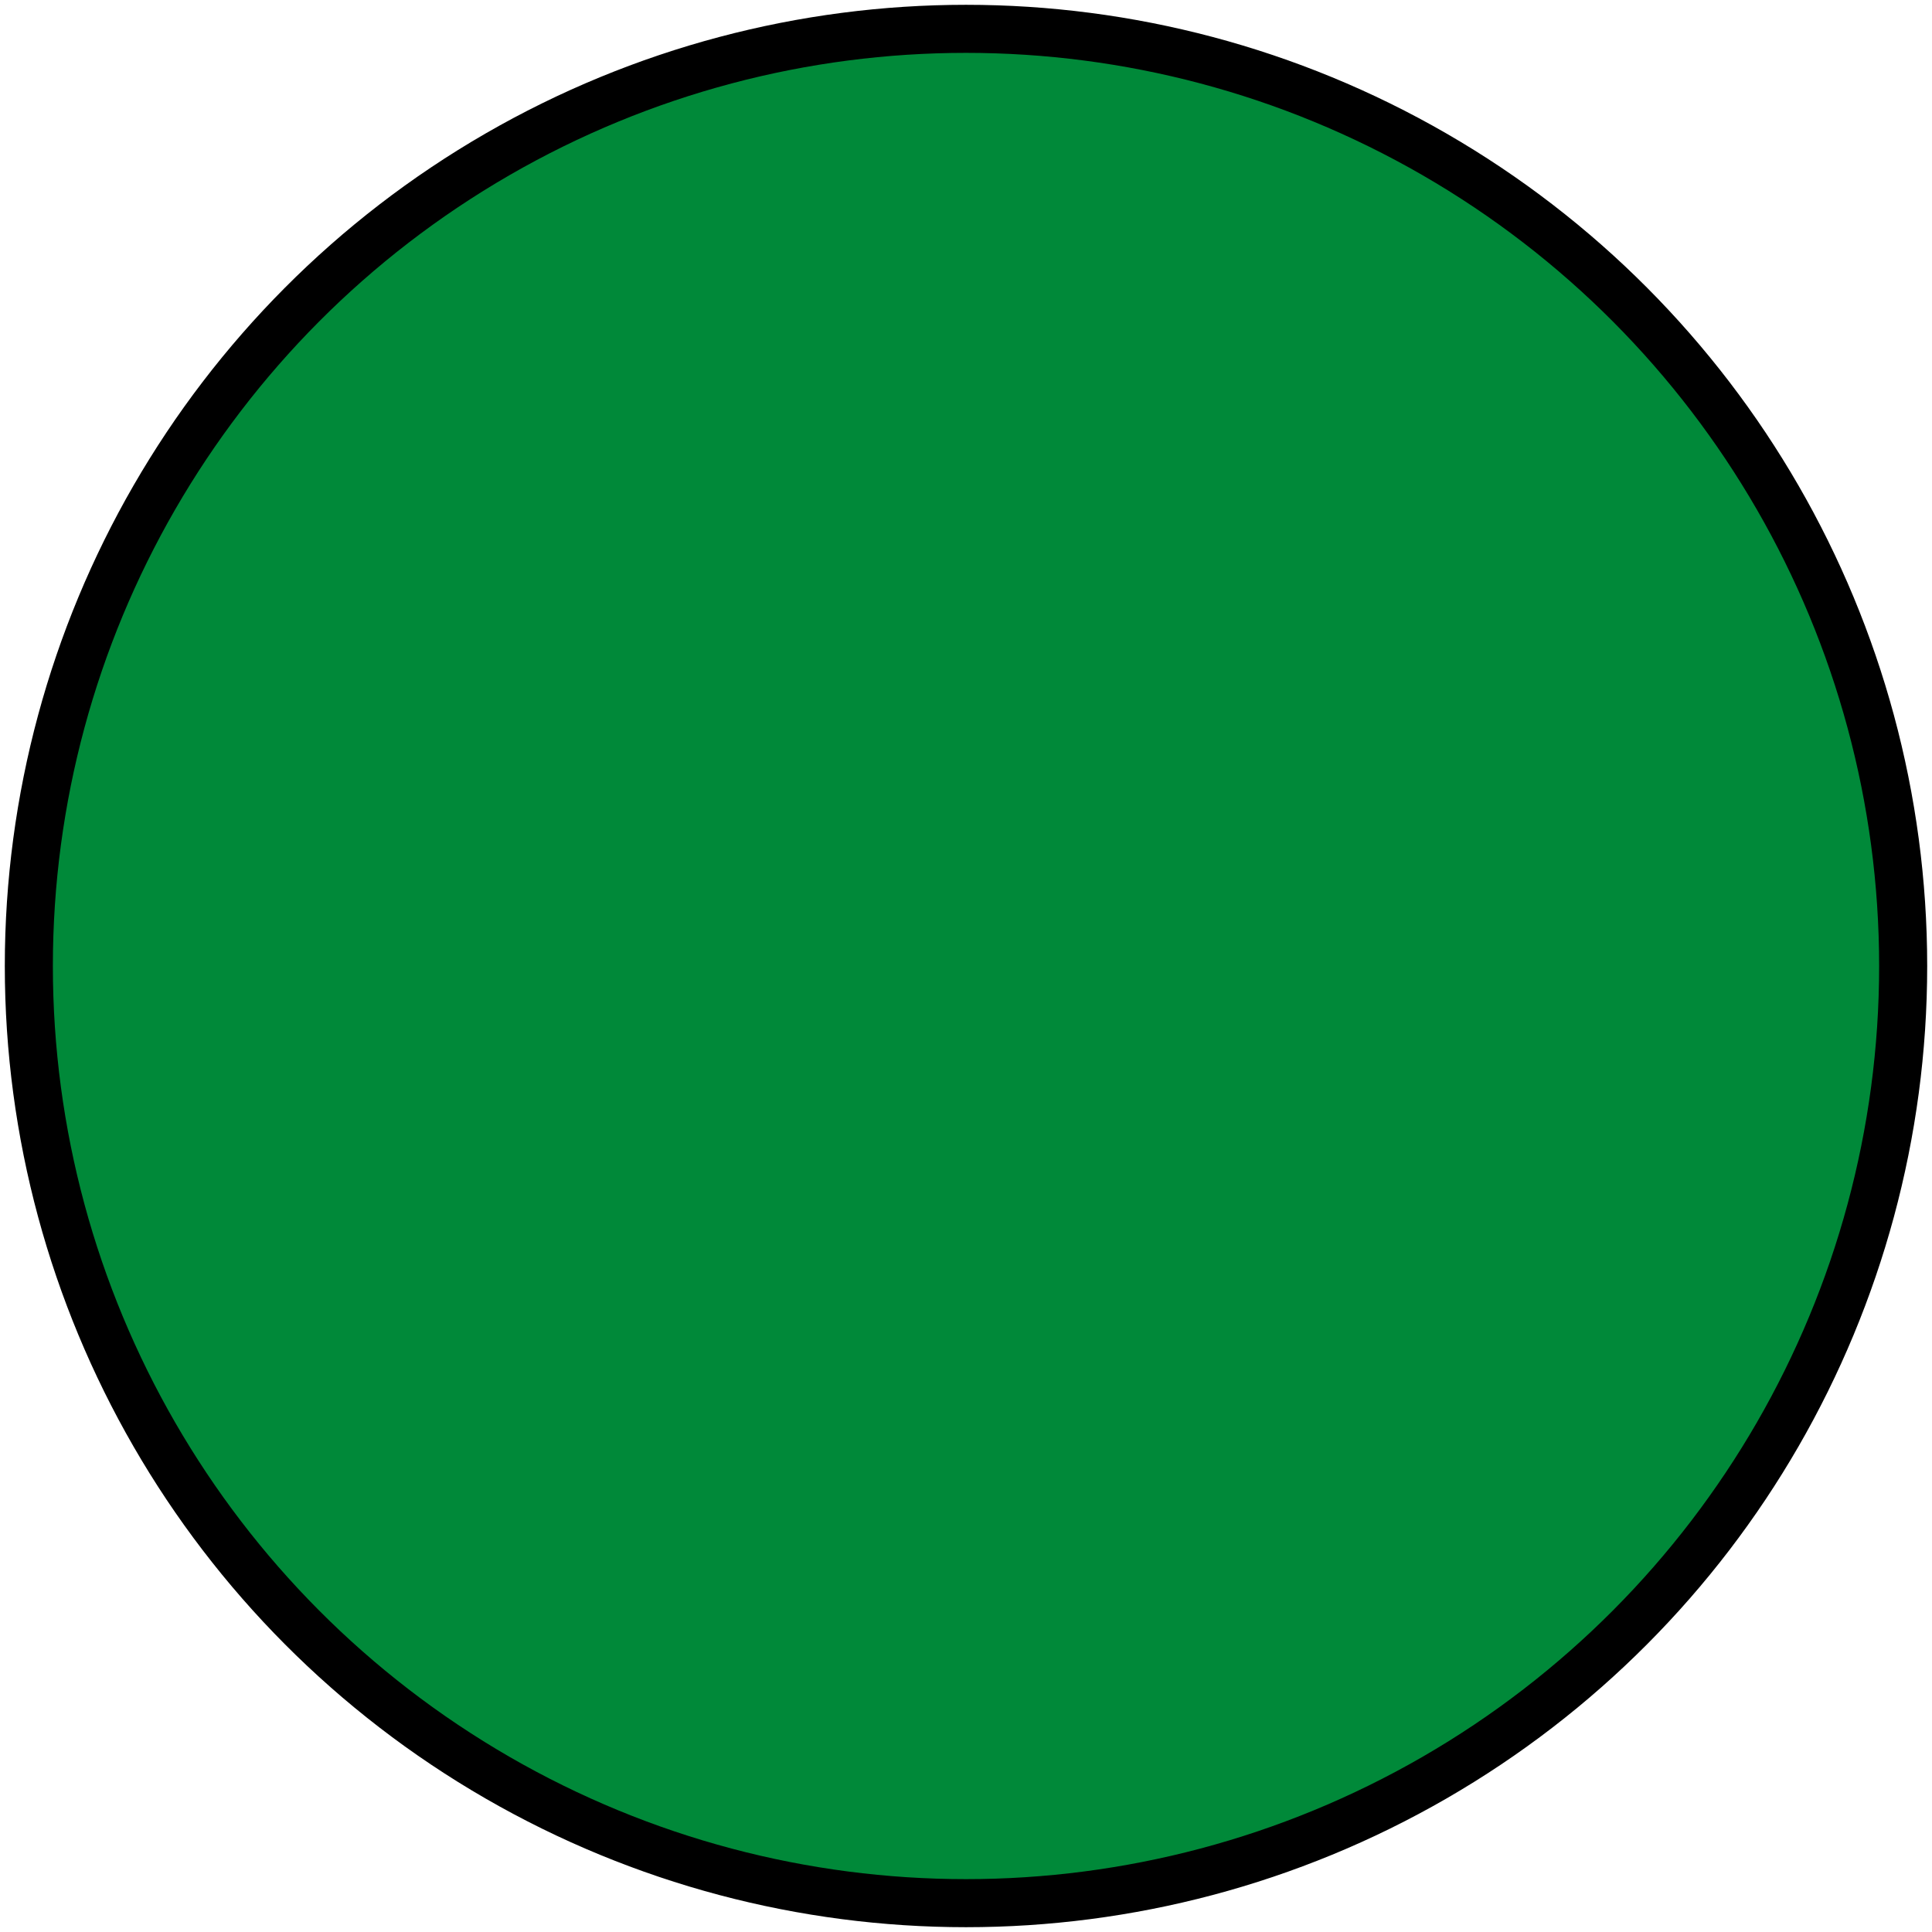 <?xml version="1.0" encoding="UTF-8" standalone="no"?>
<svg xmlns:dc="http://purl.org/dc/elements/1.1/" xmlns:cc="http://creativecommons.org/ns#" xmlns:rdf="http://www.w3.org/1999/02/22-rdf-syntax-ns#" xmlns:svg="http://www.w3.org/2000/svg" xmlns="http://www.w3.org/2000/svg" version="1.1" width="402" height="402" id="svg2">
<circle cx="201" cy="201" r="195" id="c2" style="fill:#008939;stroke:#000000;stroke-width:10" />
</svg>
